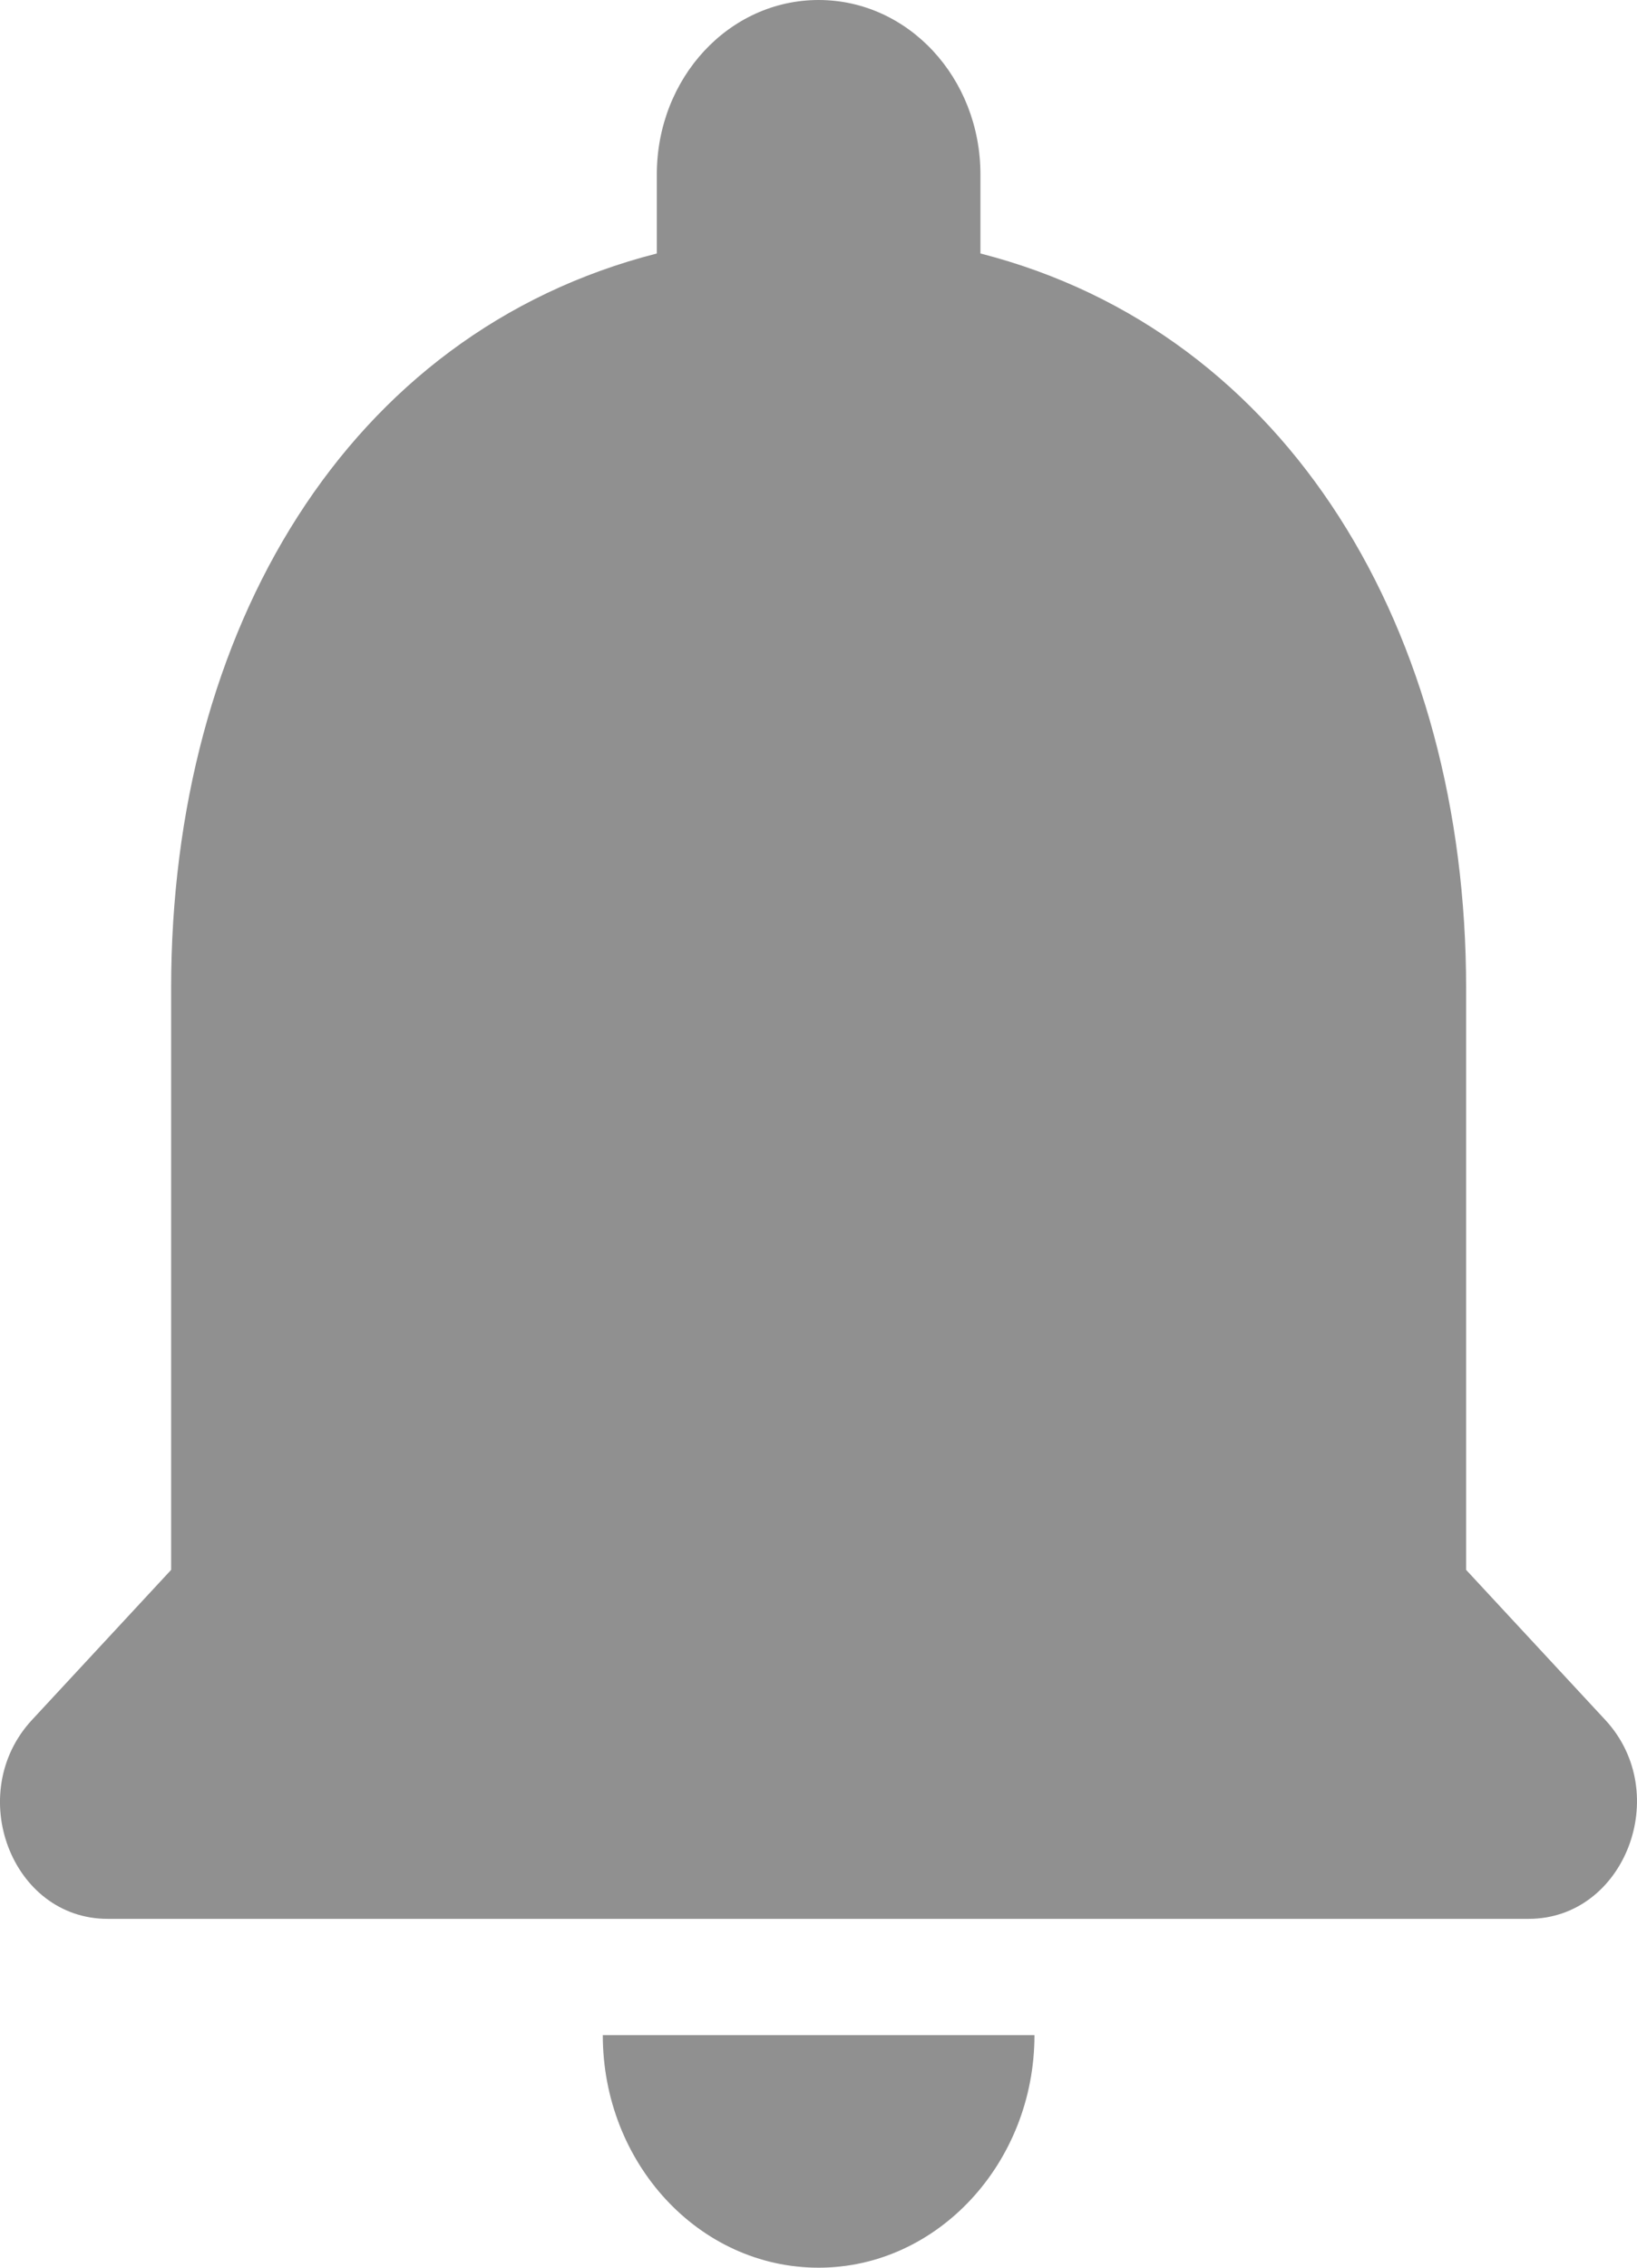 <svg width="13" height="18" viewBox="0 0 13 18" fill="none" xmlns="http://www.w3.org/2000/svg">
<path d="M6.501 18C7.444 18 8.215 17.169 8.215 16.154H4.787C4.787 17.169 5.55 18 6.501 18ZM11.643 12.461V7.846C11.643 5.012 10.237 2.64 7.786 2.012V1.385C7.786 0.618 7.212 0 6.501 0C5.79 0 5.216 0.618 5.216 1.385V2.012C2.756 2.64 1.359 5.003 1.359 7.846V12.461L0.254 13.652C-0.286 14.234 0.091 15.231 0.854 15.231H12.14C12.902 15.231 13.288 14.234 12.748 13.652L11.643 12.461Z" fill="#909090"/>
</svg>
